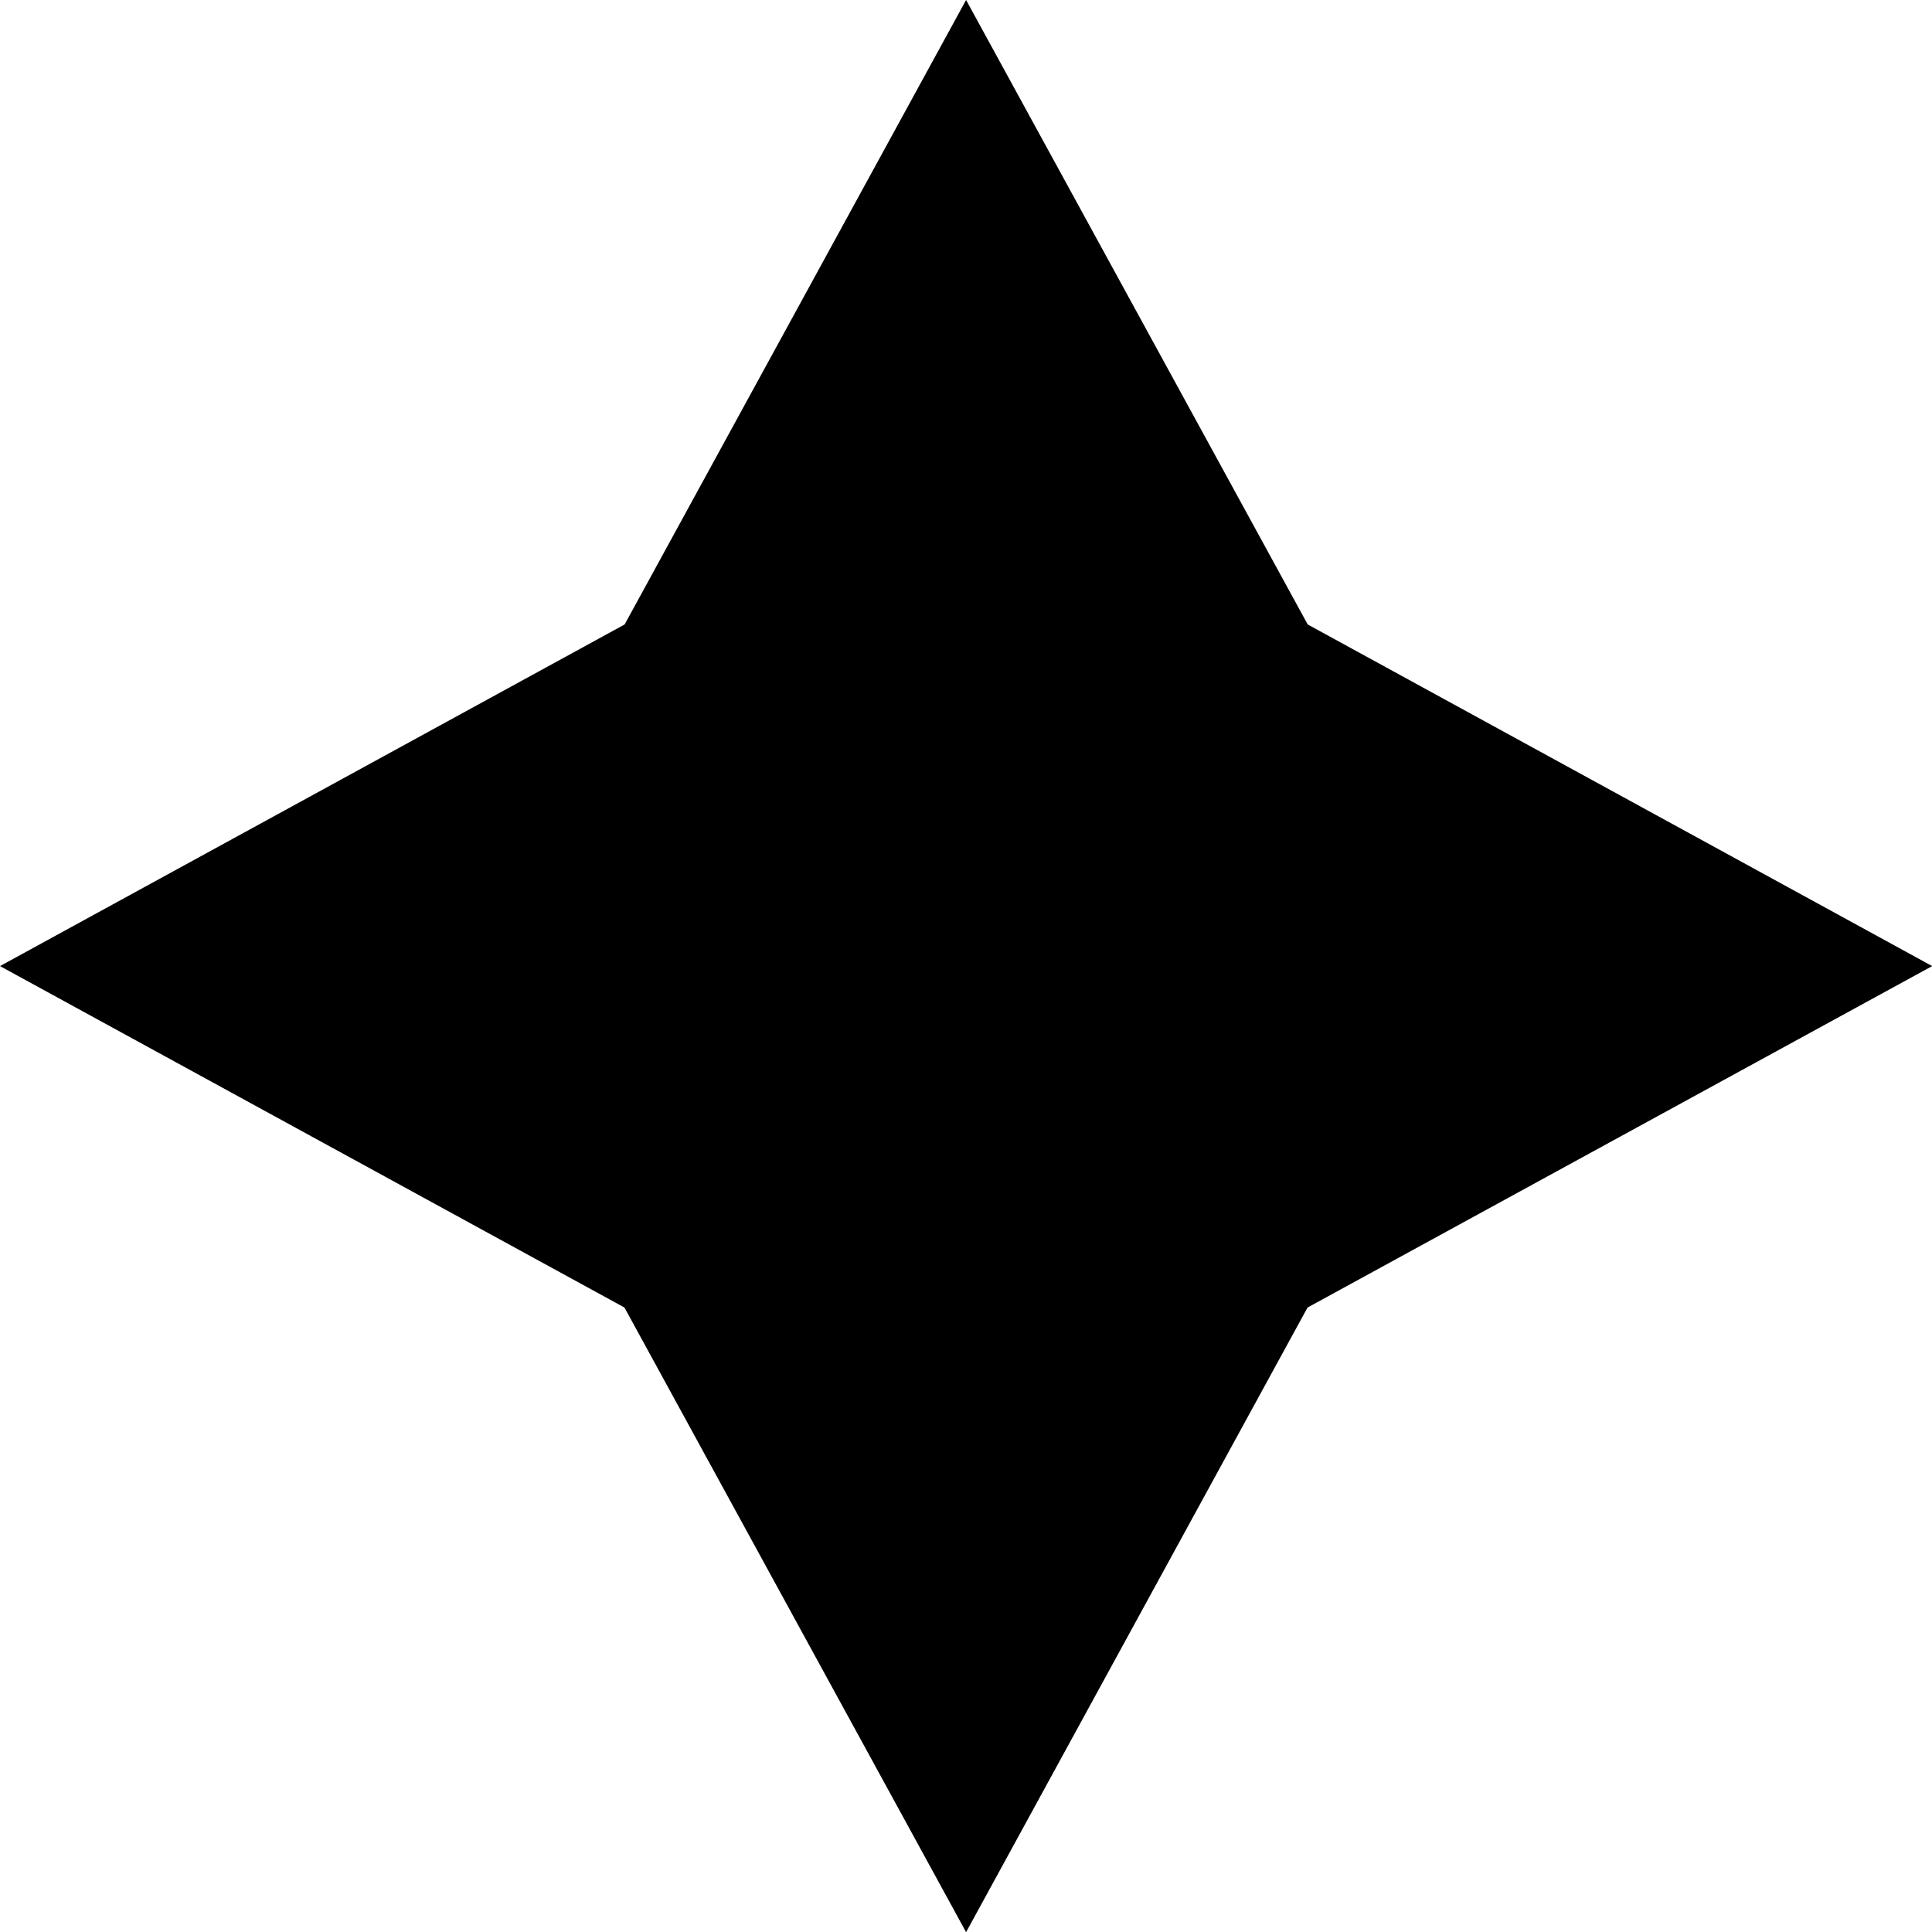 <?xml version="1.0" standalone="no"?>
<!DOCTYPE svg PUBLIC "-//W3C//DTD SVG 1.1//EN" "http://www.w3.org/Graphics/SVG/1.1/DTD/svg11.dtd">
<!--Generator: Xara Designer (www.xara.com), SVG filter version: 3.0.0.4-->
<svg stroke-width="0.501" stroke-linejoin="bevel" fill-rule="evenodd" xmlns:xlink="http://www.w3.org/1999/xlink" xmlns="http://www.w3.org/2000/svg" version="1.1" overflow="visible" width="11.339pt" height="11.339pt" viewBox="0 0 11.339 11.339">
 <g id="Document" fill="none" stroke="black" font-family="Times New Roman" font-size="16" transform="scale(1 -1)">
  <g id="Spread" transform="translate(0 -11.339)">
   <g id="Layer 1">
    <path d="M 0,5.669 L 3.665,3.665 L 5.67,-0.001 L 7.674,3.665 L 11.34,5.669 L 7.675,7.674 L 5.67,11.339 L 3.666,7.674 L 0,5.669 Z" fill="#000000" stroke="none" stroke-linejoin="miter" stroke-width="0.061" stroke-linecap="round" marker-start="none" marker-end="none" stroke-miterlimit="79.84"/>
   </g>
  </g>
 </g>
</svg>
